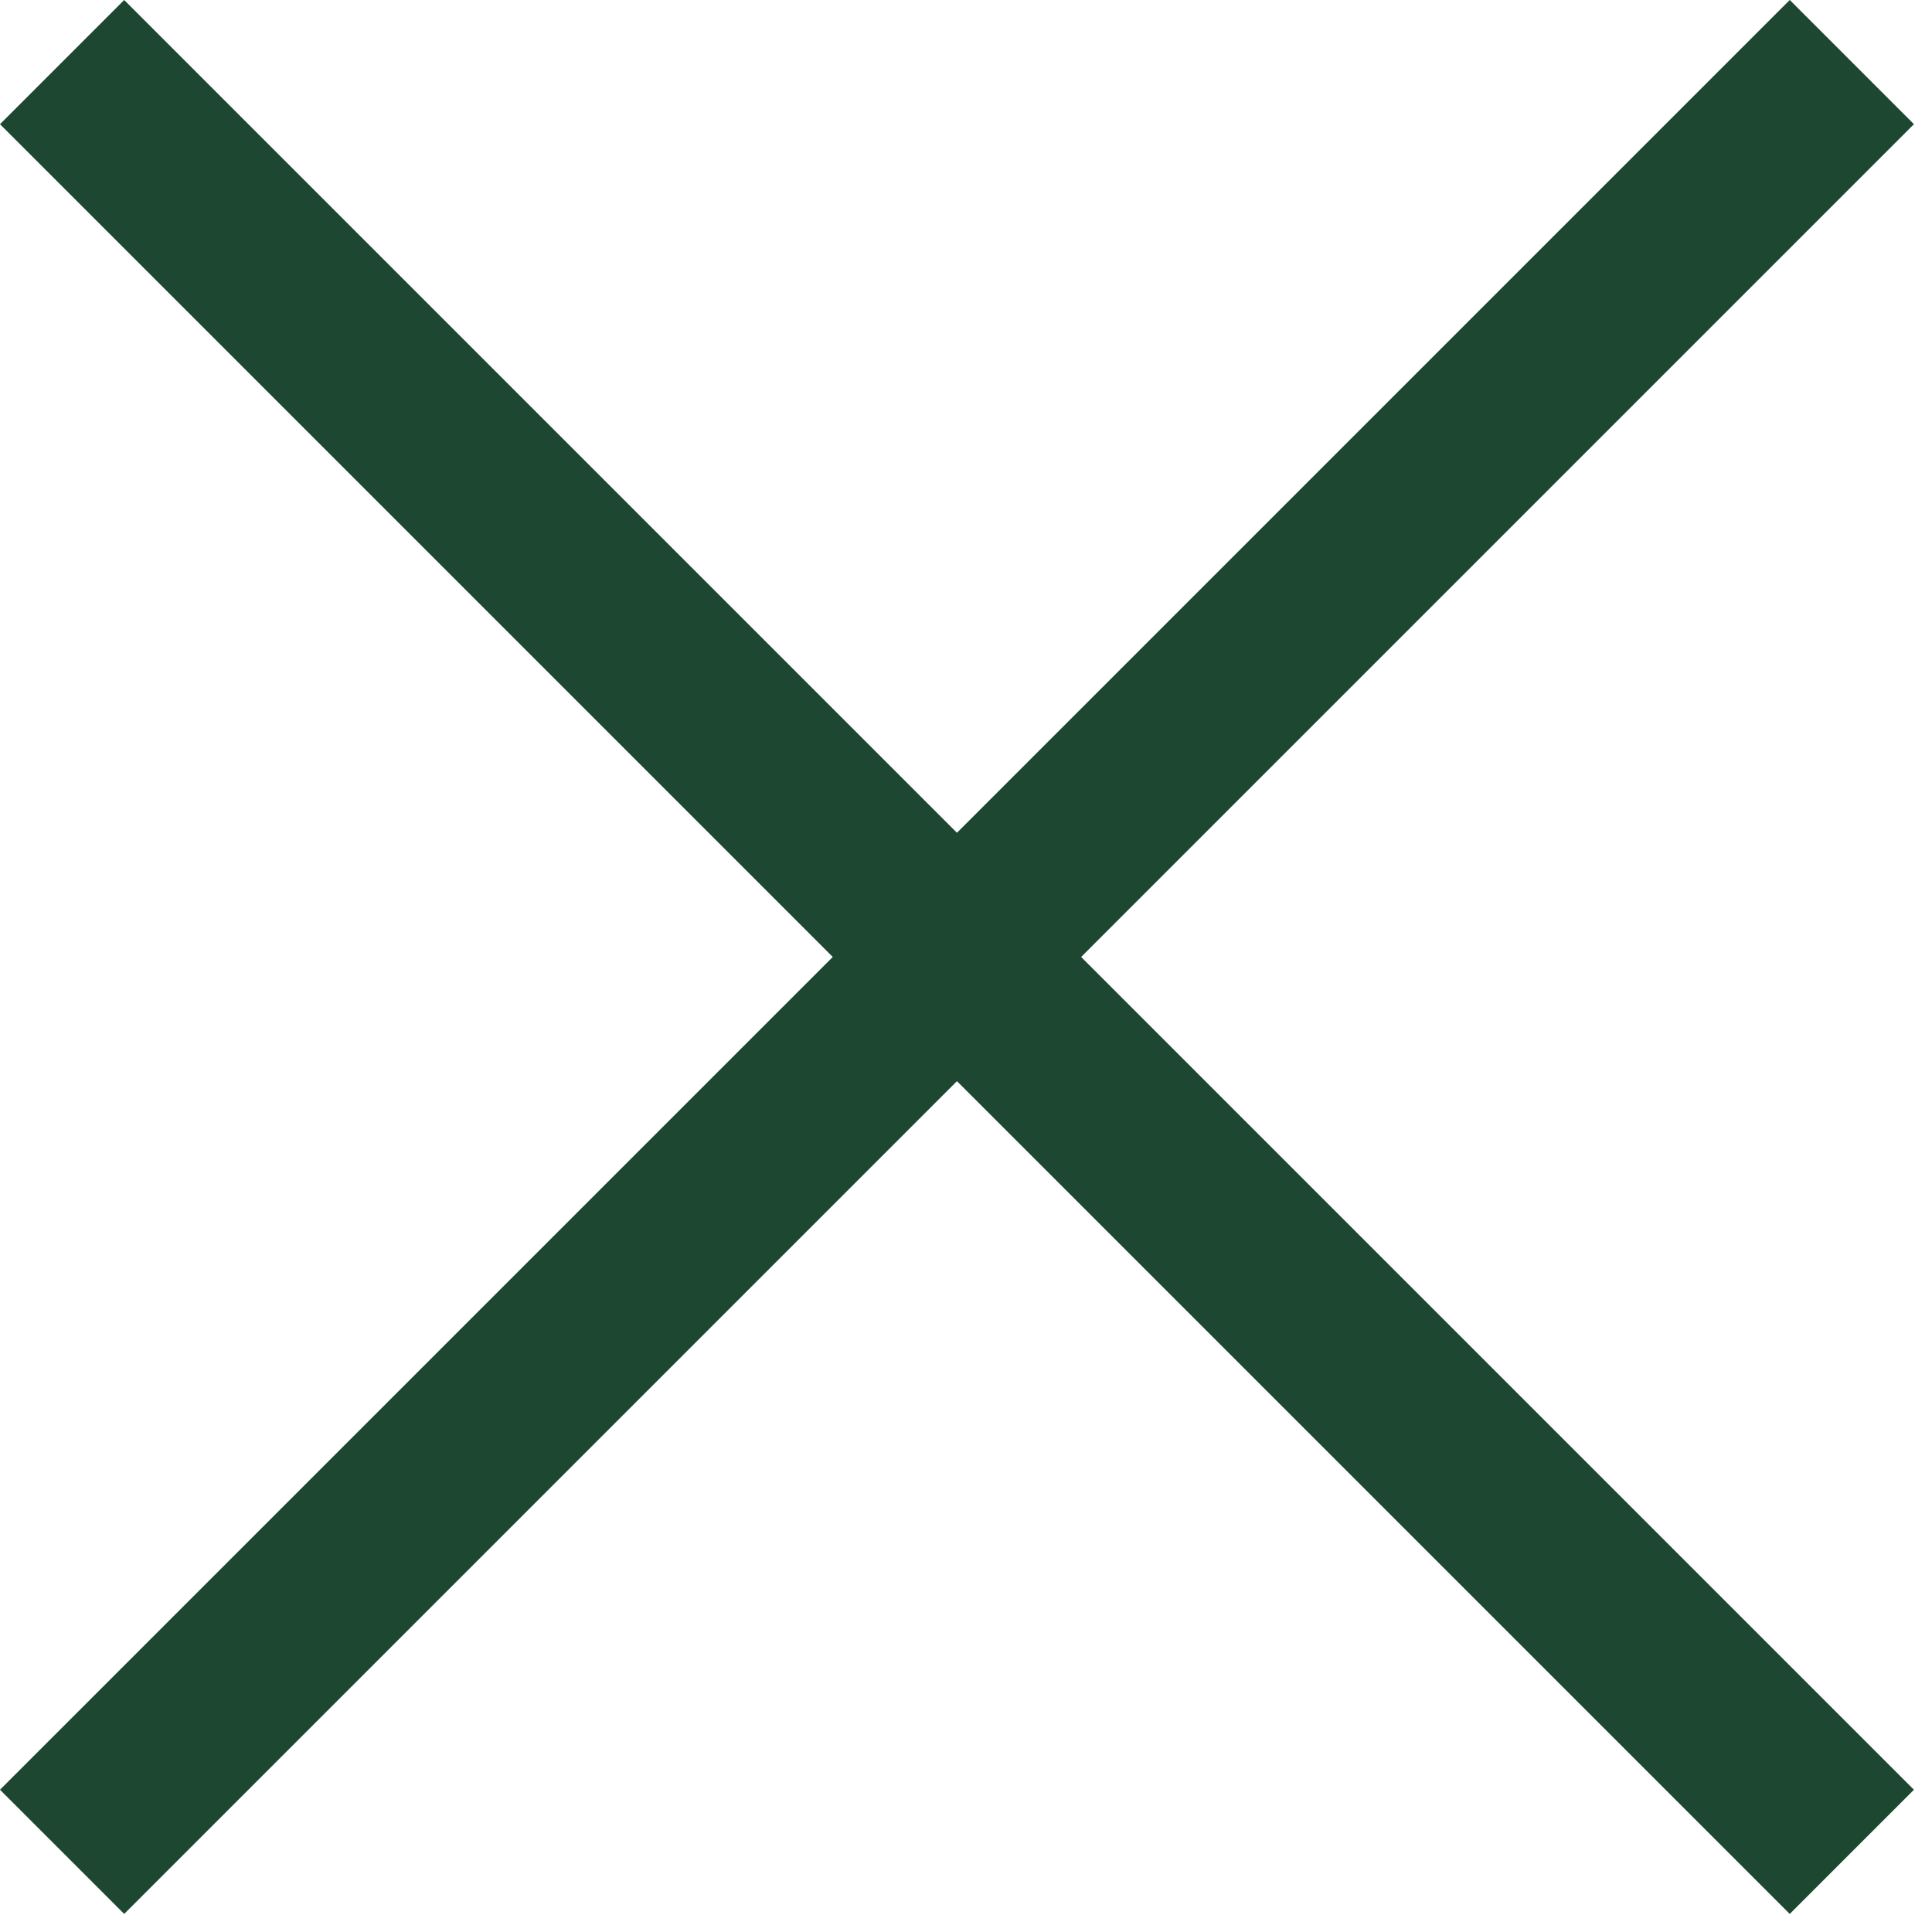 <svg width="11" height="11" viewBox="0 0 11 11" fill="none" xmlns="http://www.w3.org/2000/svg">
<rect y="10.19" width="14.411" height="1" transform="rotate(-45 0 10.19)" fill="#1E4731"/>
<rect x="0.707" width="14.411" height="1" transform="rotate(45 0.707 0)" fill="#1E4731"/>
</svg>
